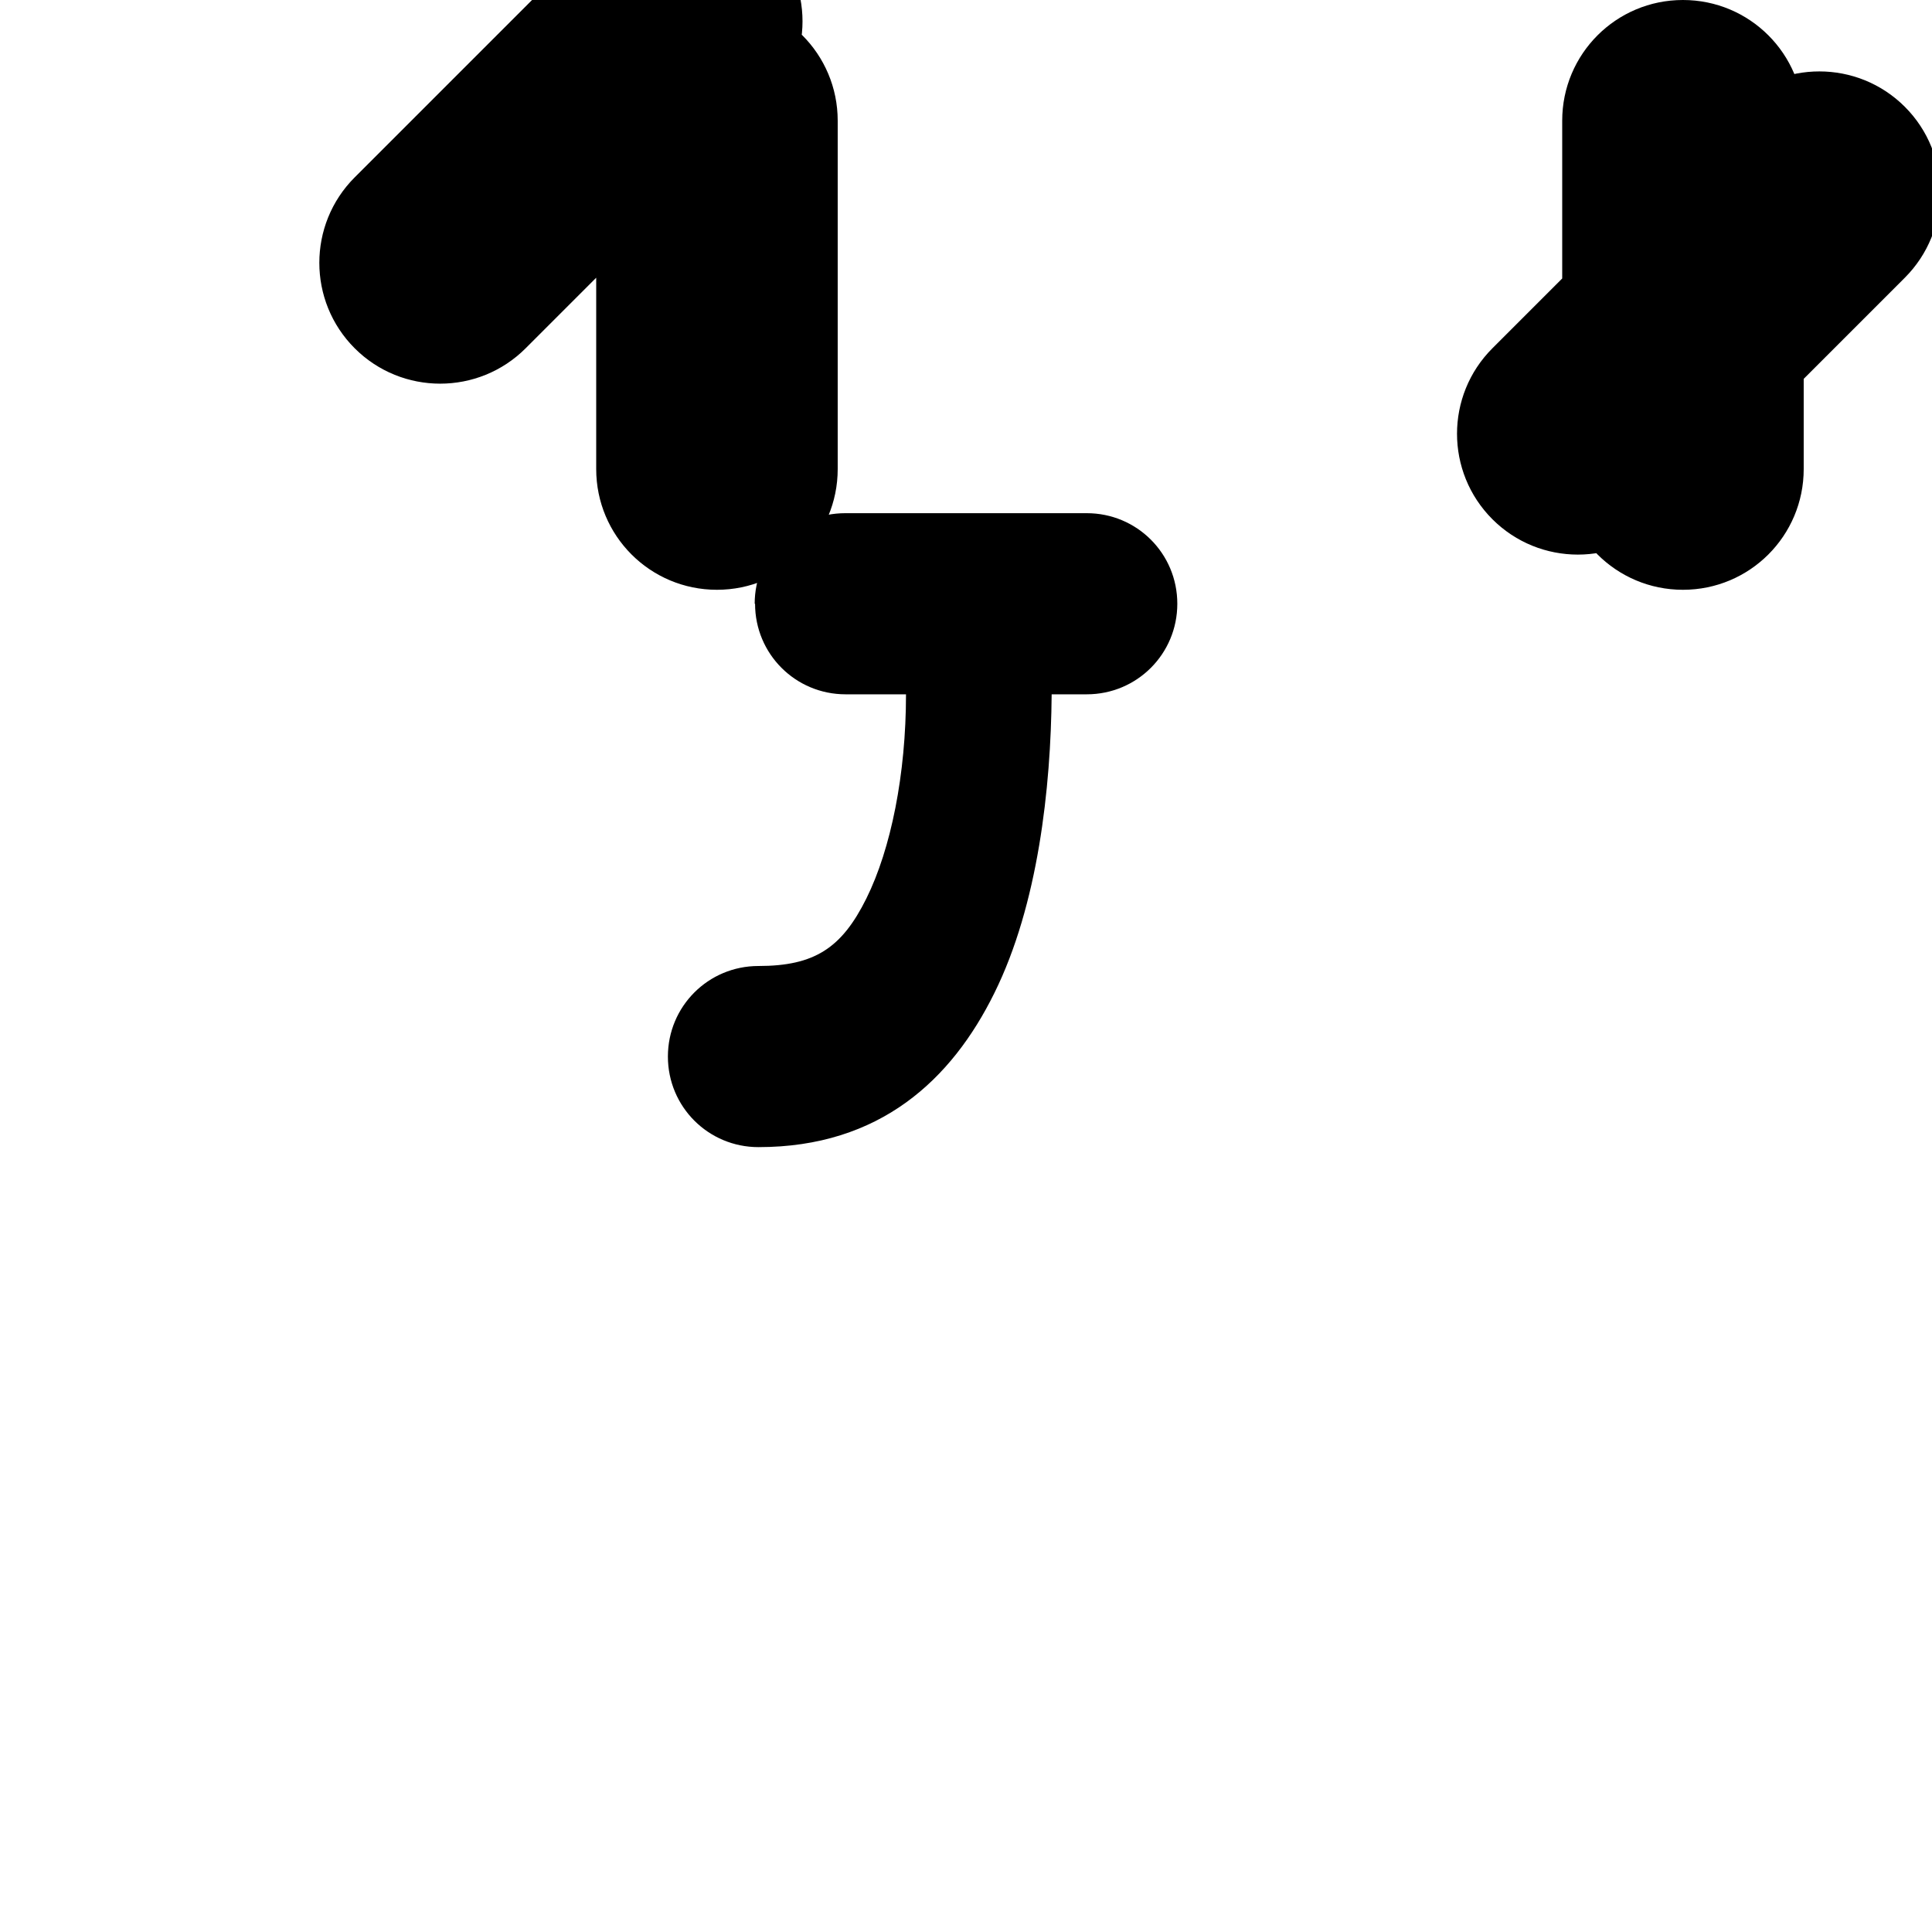 <svg xmlns="http://www.w3.org/2000/svg" viewBox="0 0 512 512" fill="currentColor">
  <path d="M440.8 137.6c-12.5 12.5-32.8 12.5-45.3 0s-12.5-32.8 0-45.3l64-64c12.5-12.5 32.8-12.5 45.3 0s12.5 32.8 0 45.3l-64 64zm-301.5-45.3c-12.5 12.5-32.8 12.5-45.3 0s-12.5-32.8 0-45.3l64-64c12.5-12.5 32.8-12.5 45.3 0s12.5 32.8 0 45.3l-64 64zm338.7 32c0 17.7-14.3 32-32 32s-32-14.3-32-32V32c0-17.7 14.3-32 32-32s32 14.3 32 32v92.3zm-256 0c0 17.7-14.3 32-32 32s-32-14.3-32-32V32c0-17.7 14.3-32 32-32s32 14.3 32 32v92.3zM200 160c0-13.3 10.7-24 24-24h64c13.3 0 24 10.7 24 24s-10.7 24-24 24h-9.3c-.2 24.8-3.6 55.8-15.2 79.2-11.3 22.9-30.3 40.8-62.5 40.8-13.3 0-24-10.7-24-24s10.7-24 24-24c14.9 0 22.1-4.8 28.6-17.9 6.5-13.1 10.5-32.9 10.5-54.1h-16c-13.3 0-24-10.7-24-24z"/>
</svg>